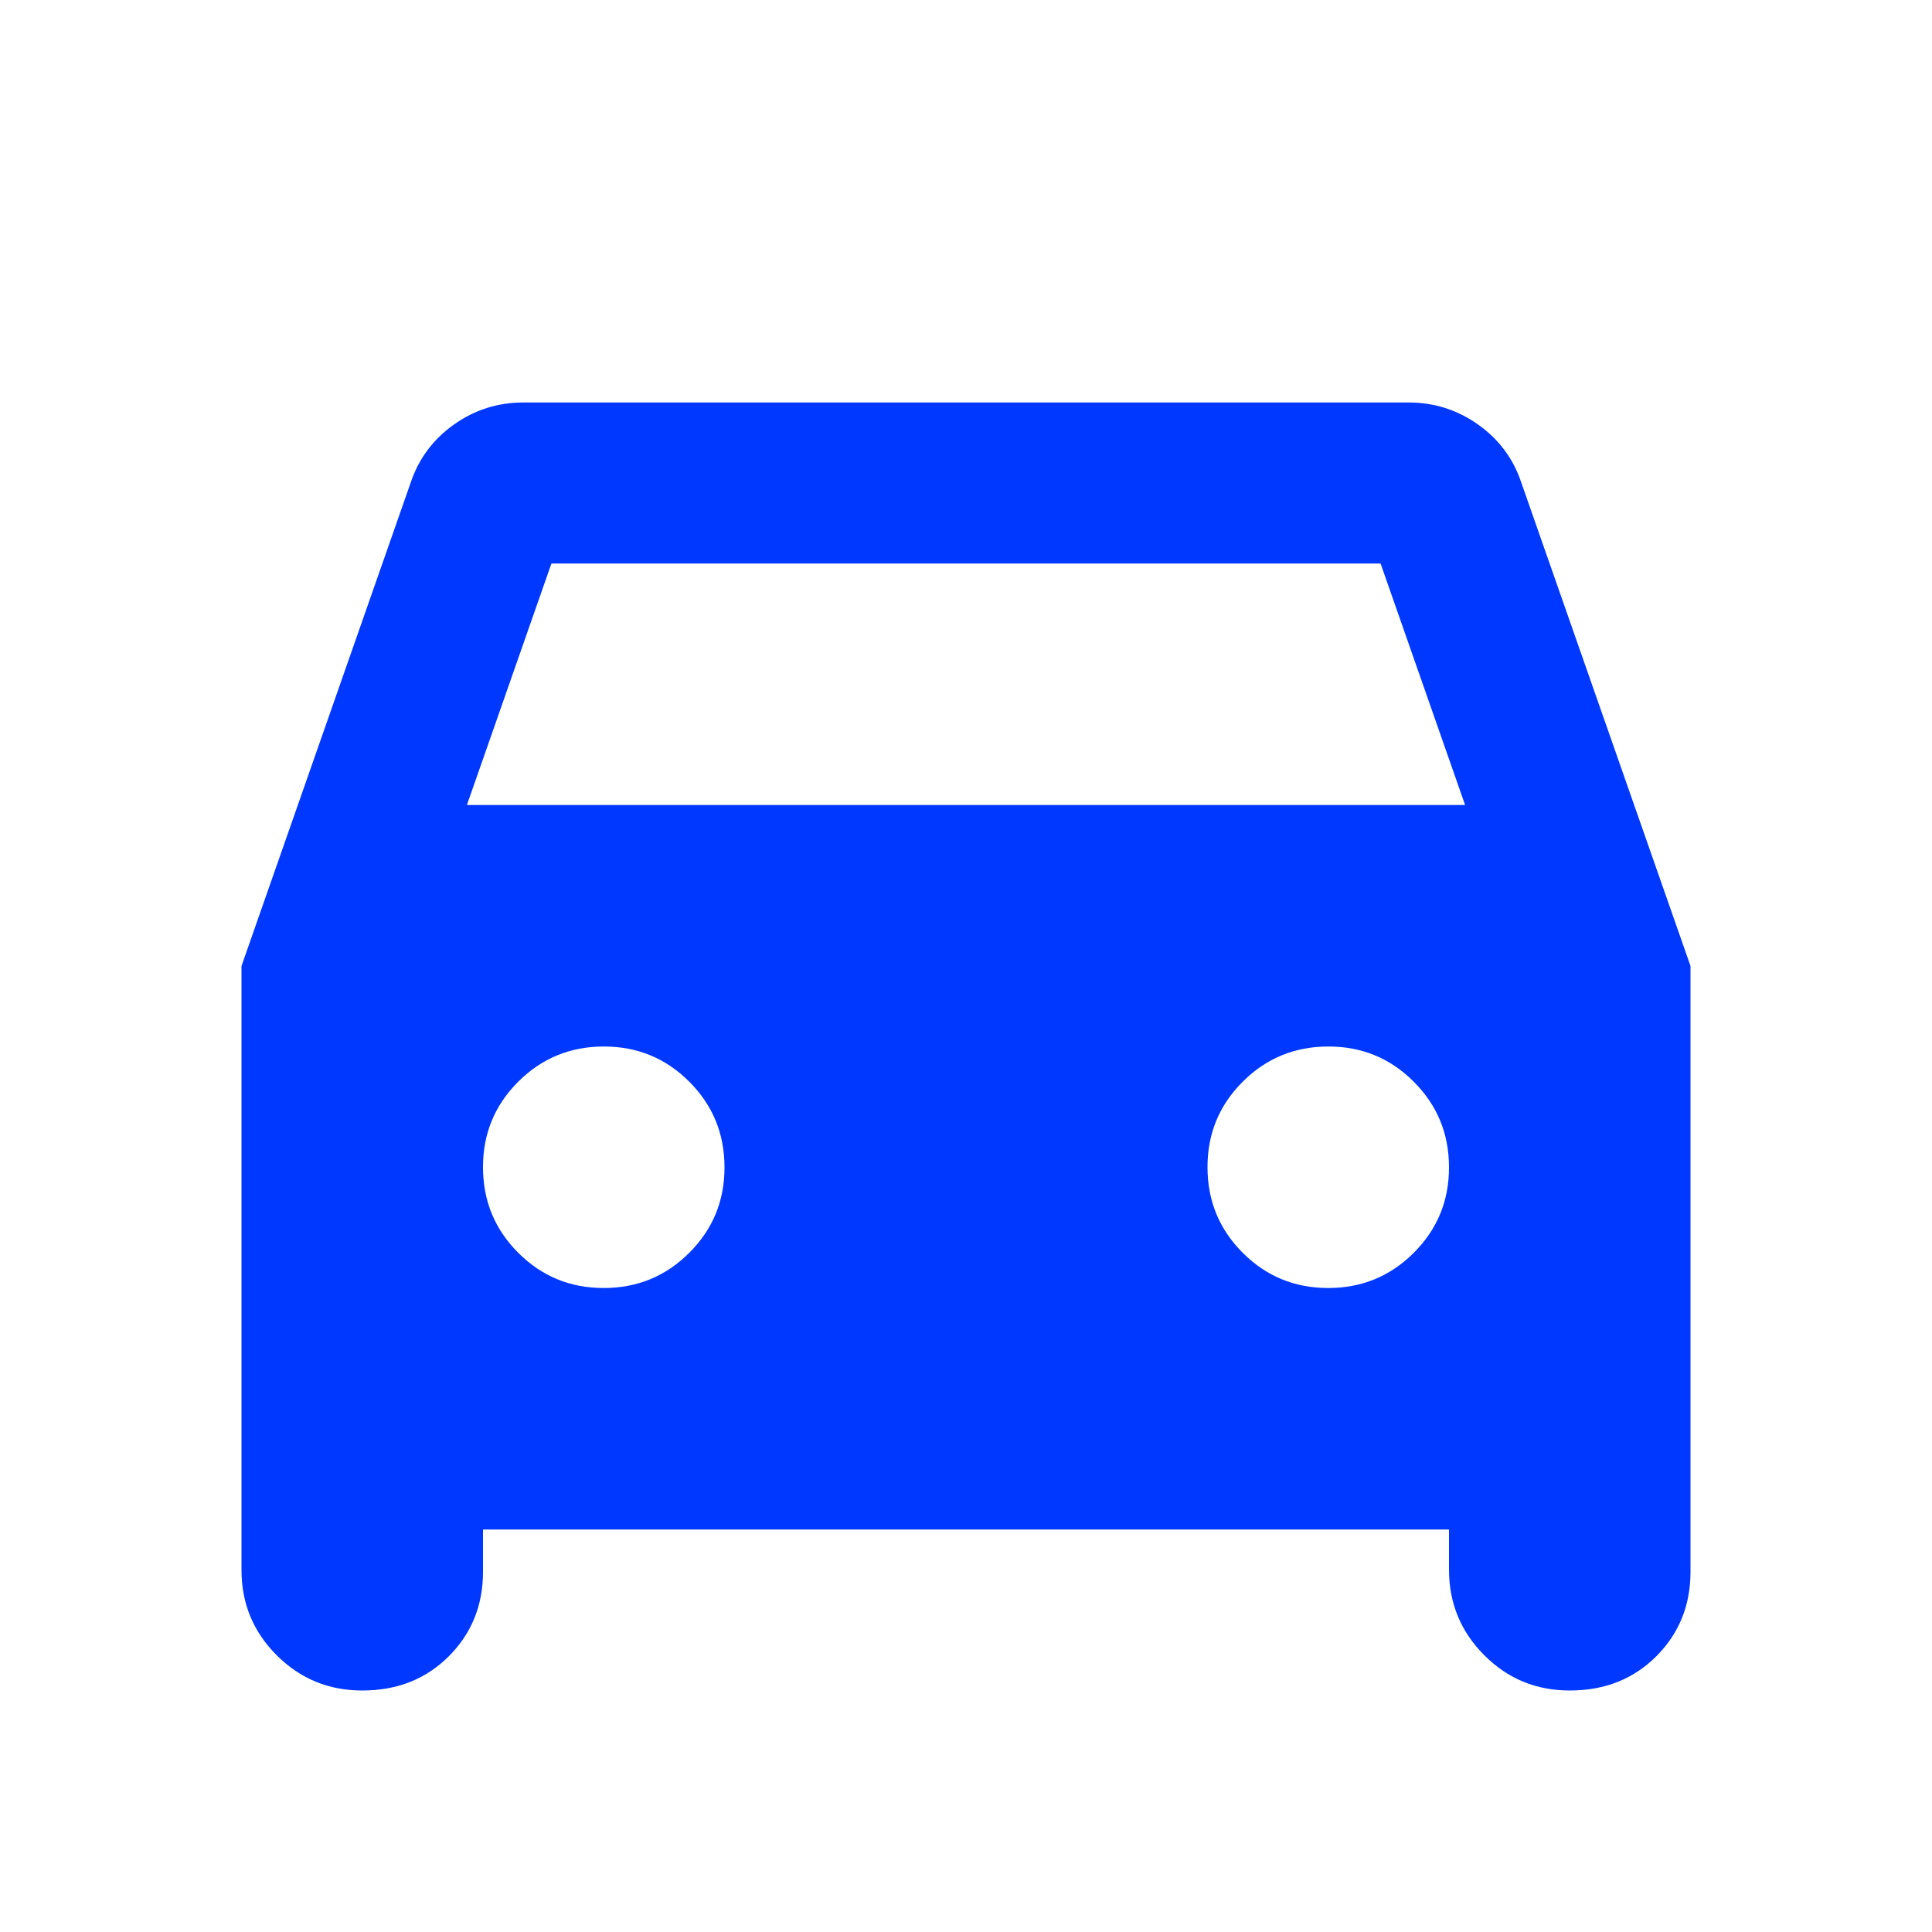 <svg width="58" height="58" viewBox="0 0 58 58" fill="none" xmlns="http://www.w3.org/2000/svg">
<path d="M14.5 45.917V47.185C14.5 48.192 14.158 49.038 13.473 49.723C12.788 50.408 11.922 50.75 10.875 50.75C9.868 50.75 9.012 50.397 8.306 49.691C7.6 48.986 7.248 48.13 7.25 47.125V29L12.325 14.5C12.567 13.775 12.999 13.191 13.623 12.748C14.246 12.305 14.941 12.083 15.708 12.083H42.292C43.057 12.083 43.752 12.305 44.377 12.748C45.002 13.191 45.435 13.775 45.675 14.5L50.75 29V47.185C50.75 48.192 50.408 49.038 49.723 49.723C49.038 50.408 48.172 50.75 47.125 50.75C46.118 50.75 45.263 50.397 44.559 49.691C43.854 48.986 43.502 48.13 43.5 47.125V45.917H14.5ZM14.017 24.167H43.983L41.446 16.917H16.554L14.017 24.167ZM18.125 38.667C19.132 38.667 19.988 38.314 20.694 37.608C21.4 36.903 21.752 36.047 21.75 35.042C21.75 34.035 21.397 33.178 20.692 32.473C19.986 31.767 19.13 31.415 18.125 31.417C17.118 31.417 16.262 31.77 15.556 32.475C14.85 33.181 14.498 34.036 14.5 35.042C14.5 36.049 14.853 36.905 15.559 37.611C16.264 38.316 17.12 38.668 18.125 38.667ZM39.875 38.667C40.882 38.667 41.738 38.314 42.444 37.608C43.15 36.903 43.502 36.047 43.5 35.042C43.5 34.035 43.147 33.178 42.441 32.473C41.736 31.767 40.88 31.415 39.875 31.417C38.868 31.417 38.012 31.77 37.306 32.475C36.6 33.181 36.248 34.036 36.25 35.042C36.25 36.049 36.603 36.905 37.309 37.611C38.014 38.316 38.87 38.668 39.875 38.667Z" fill="#0038FF"/>
</svg>
